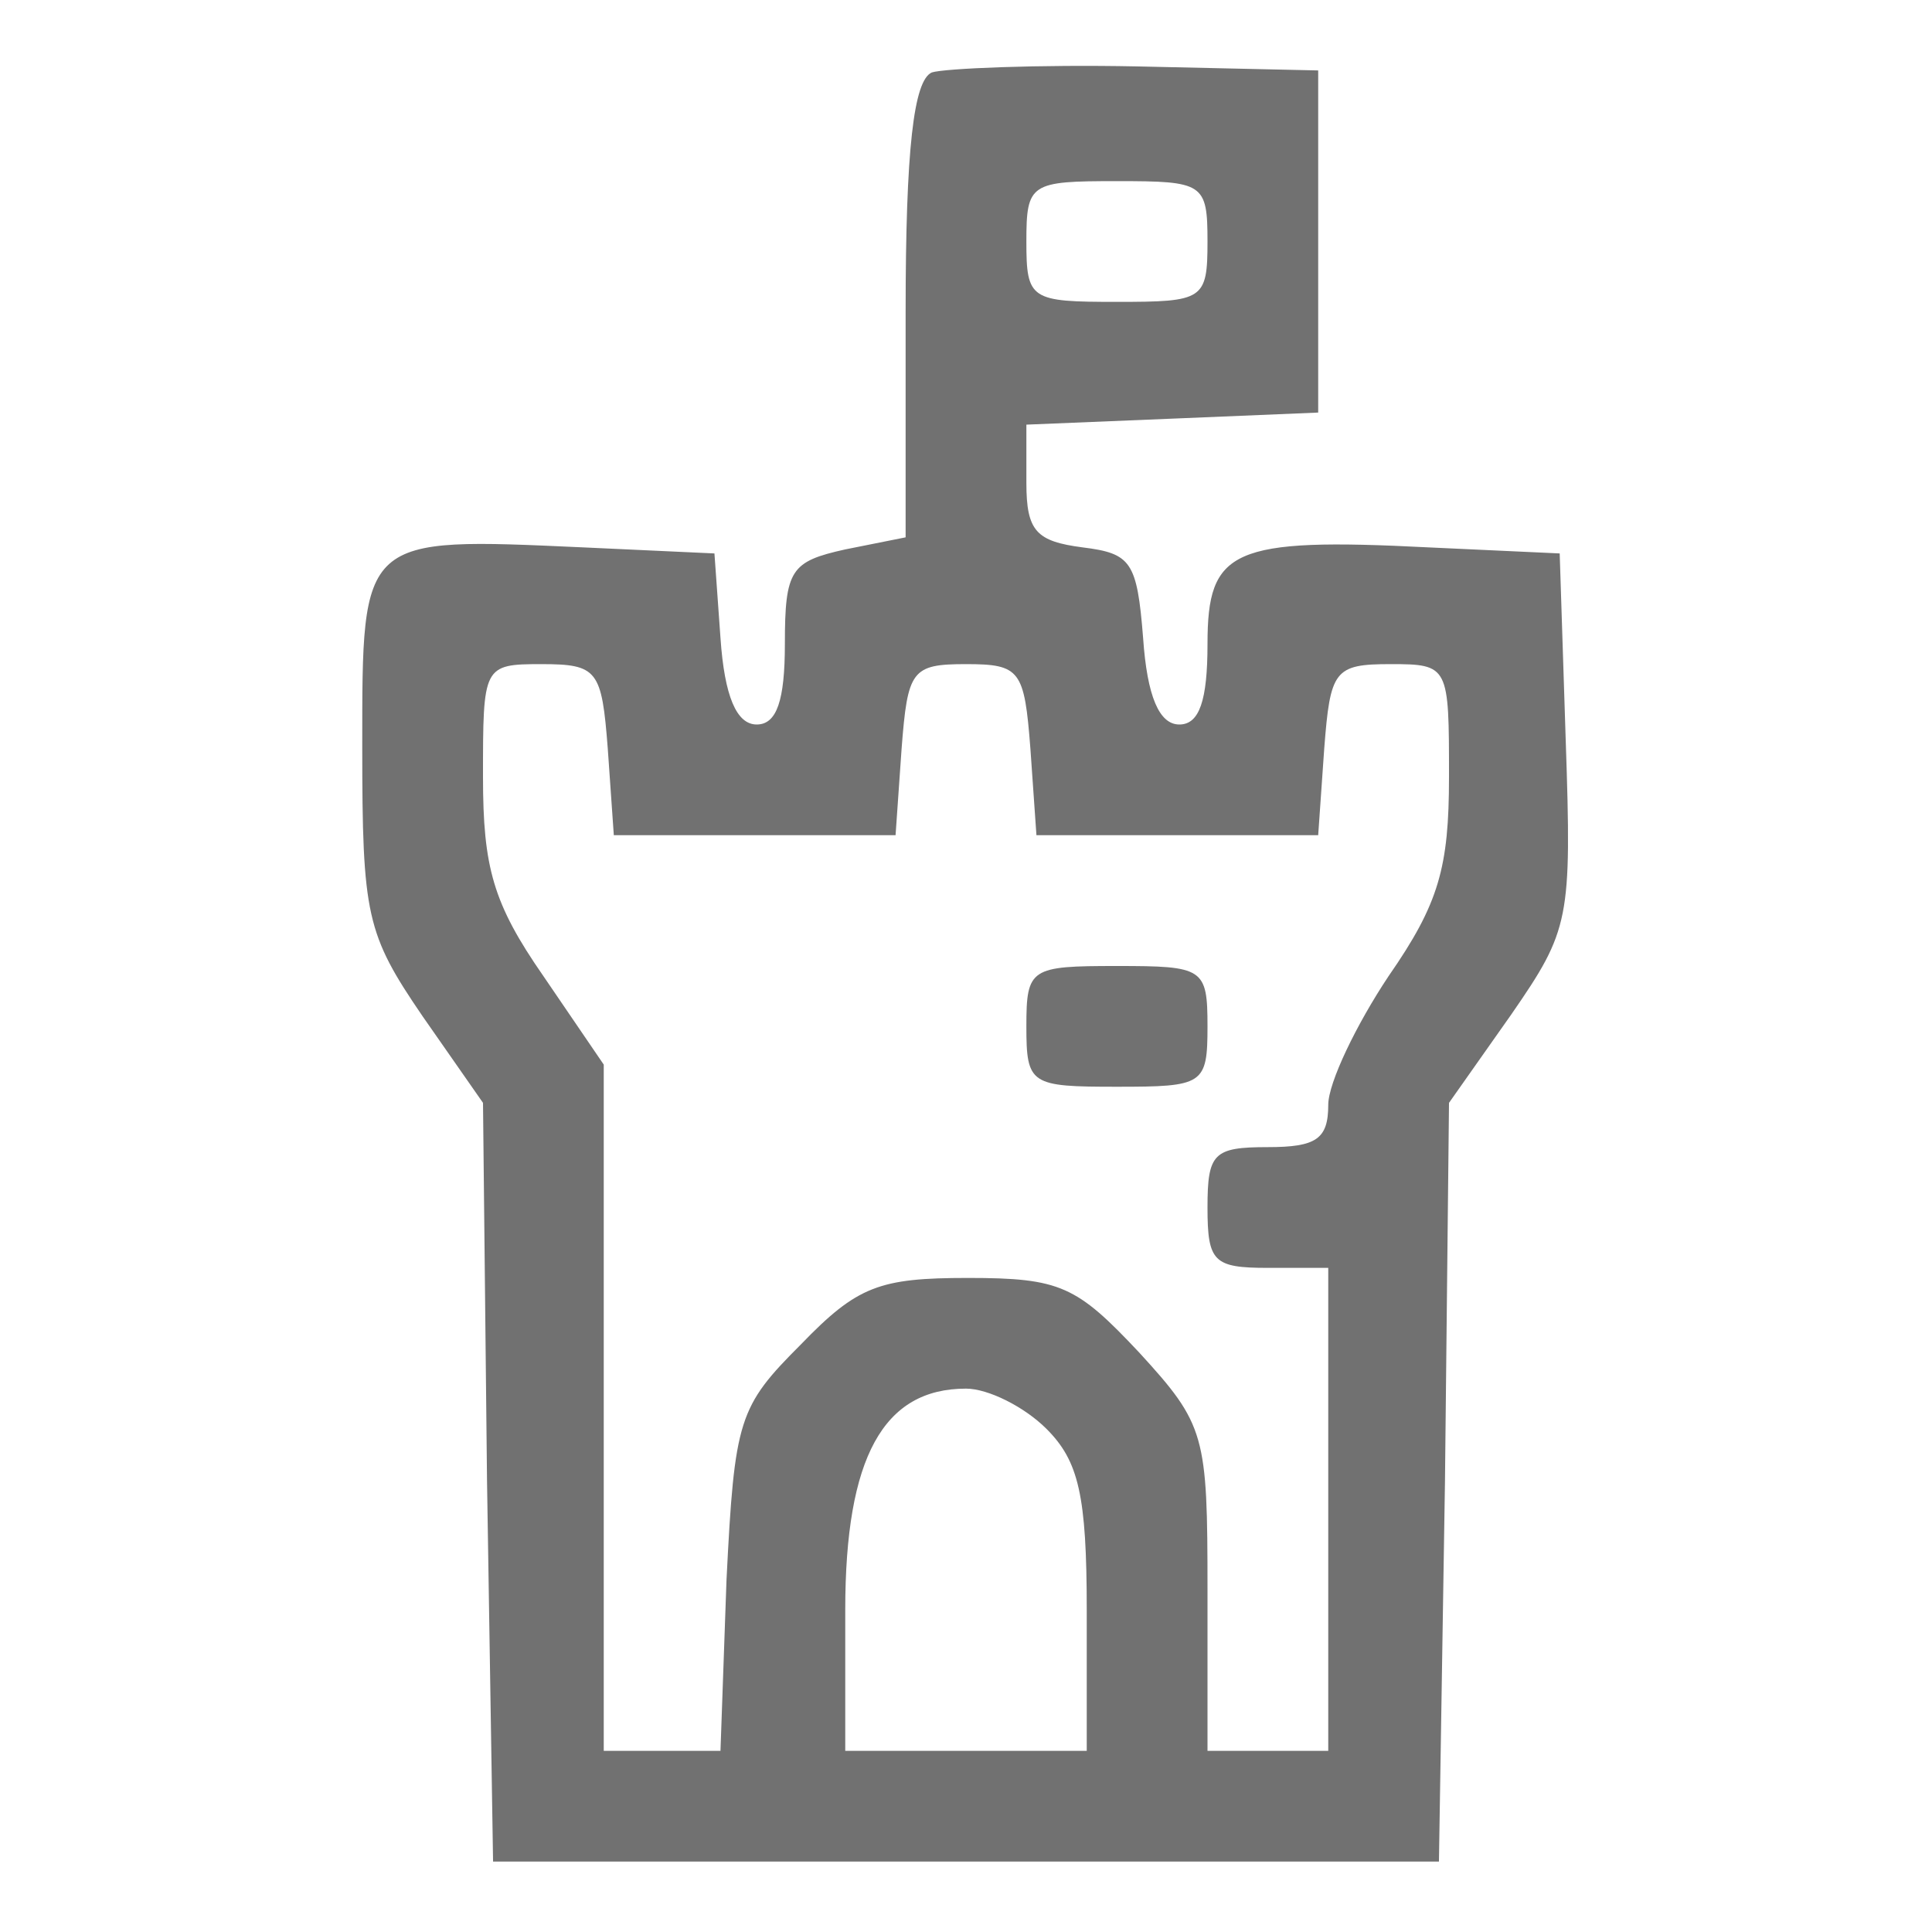<?xml version="1.0" standalone="no"?>
<!DOCTYPE svg PUBLIC "-//W3C//DTD SVG 20010904//EN"
 "http://www.w3.org/TR/2001/REC-SVG-20010904/DTD/svg10.dtd">
<svg version="1.0" xmlns="http://www.w3.org/2000/svg"
 width="96pt" height="96pt" viewBox="0 0 96 96"
 preserveAspectRatio="xMidYMid meet">

<g transform="translate(0,96) scale(0.1,-0.1)"
fill="#717171" stroke="none">
<path d="M463 924 c-9 -4 -13 -38 -13 -119 l0 -112 -30 -6 c-27 -6 -30 -10
-30 -47 0 -28 -4 -40 -14 -40 -10 0 -16 14 -18 43 l-3 42 -65 3 c-111 5 -110
6 -110 -99 0 -84 2 -93 30 -134 l30 -43 2 -188 3 -189 235 0 235 0 3 189 2
188 31 44 c29 42 30 47 27 136 l-3 93 -65 3 c-98 5 -110 -1 -110 -48 0 -28 -4
-40 -14 -40 -10 0 -16 14 -18 43 -3 38 -6 42 -30 45 -23 3 -28 8 -28 32 l0 29
73 3 72 3 0 85 0 85 -90 2 c-49 1 -96 -1 -102 -3z m137 -84 c0 -29 -2 -30 -45
-30 -43 0 -45 1 -45 30 0 29 2 30 45 30 43 0 45 -1 45 -30z m-298 -252 l3 -43
70 0 70 0 3 43 c3 39 5 42 32 42 27 0 29 -3 32 -42 l3 -43 70 0 70 0 3 43 c3
39 5 42 33 42 29 0 29 -1 29 -56 0 -45 -5 -63 -30 -99 -16 -24 -30 -53 -30
-64 0 -17 -6 -21 -30 -21 -27 0 -30 -3 -30 -30 0 -27 3 -30 30 -30 l30 0 0
-120 0 -120 -30 0 -30 0 0 80 c0 77 -1 82 -34 118 -31 33 -39 37 -85 37 -44 0
-55 -4 -83 -33 -31 -31 -33 -37 -37 -117 l-3 -85 -29 0 -29 0 0 171 0 170 -30
44 c-25 36 -30 54 -30 99 0 55 0 56 29 56 28 0 30 -3 33 -42z m218 -338 c16
-16 20 -33 20 -90 l0 -70 -60 0 -60 0 0 70 c0 76 19 110 60 110 11 0 29 -9 40
-20z"/>
<path d="M510 450 c0 -29 2 -30 45 -30 43 0 45 1 45 30 0 29 -2 30 -45 30 -43
0 -45 -1 -45 -30z"/>
</g>
</svg>
